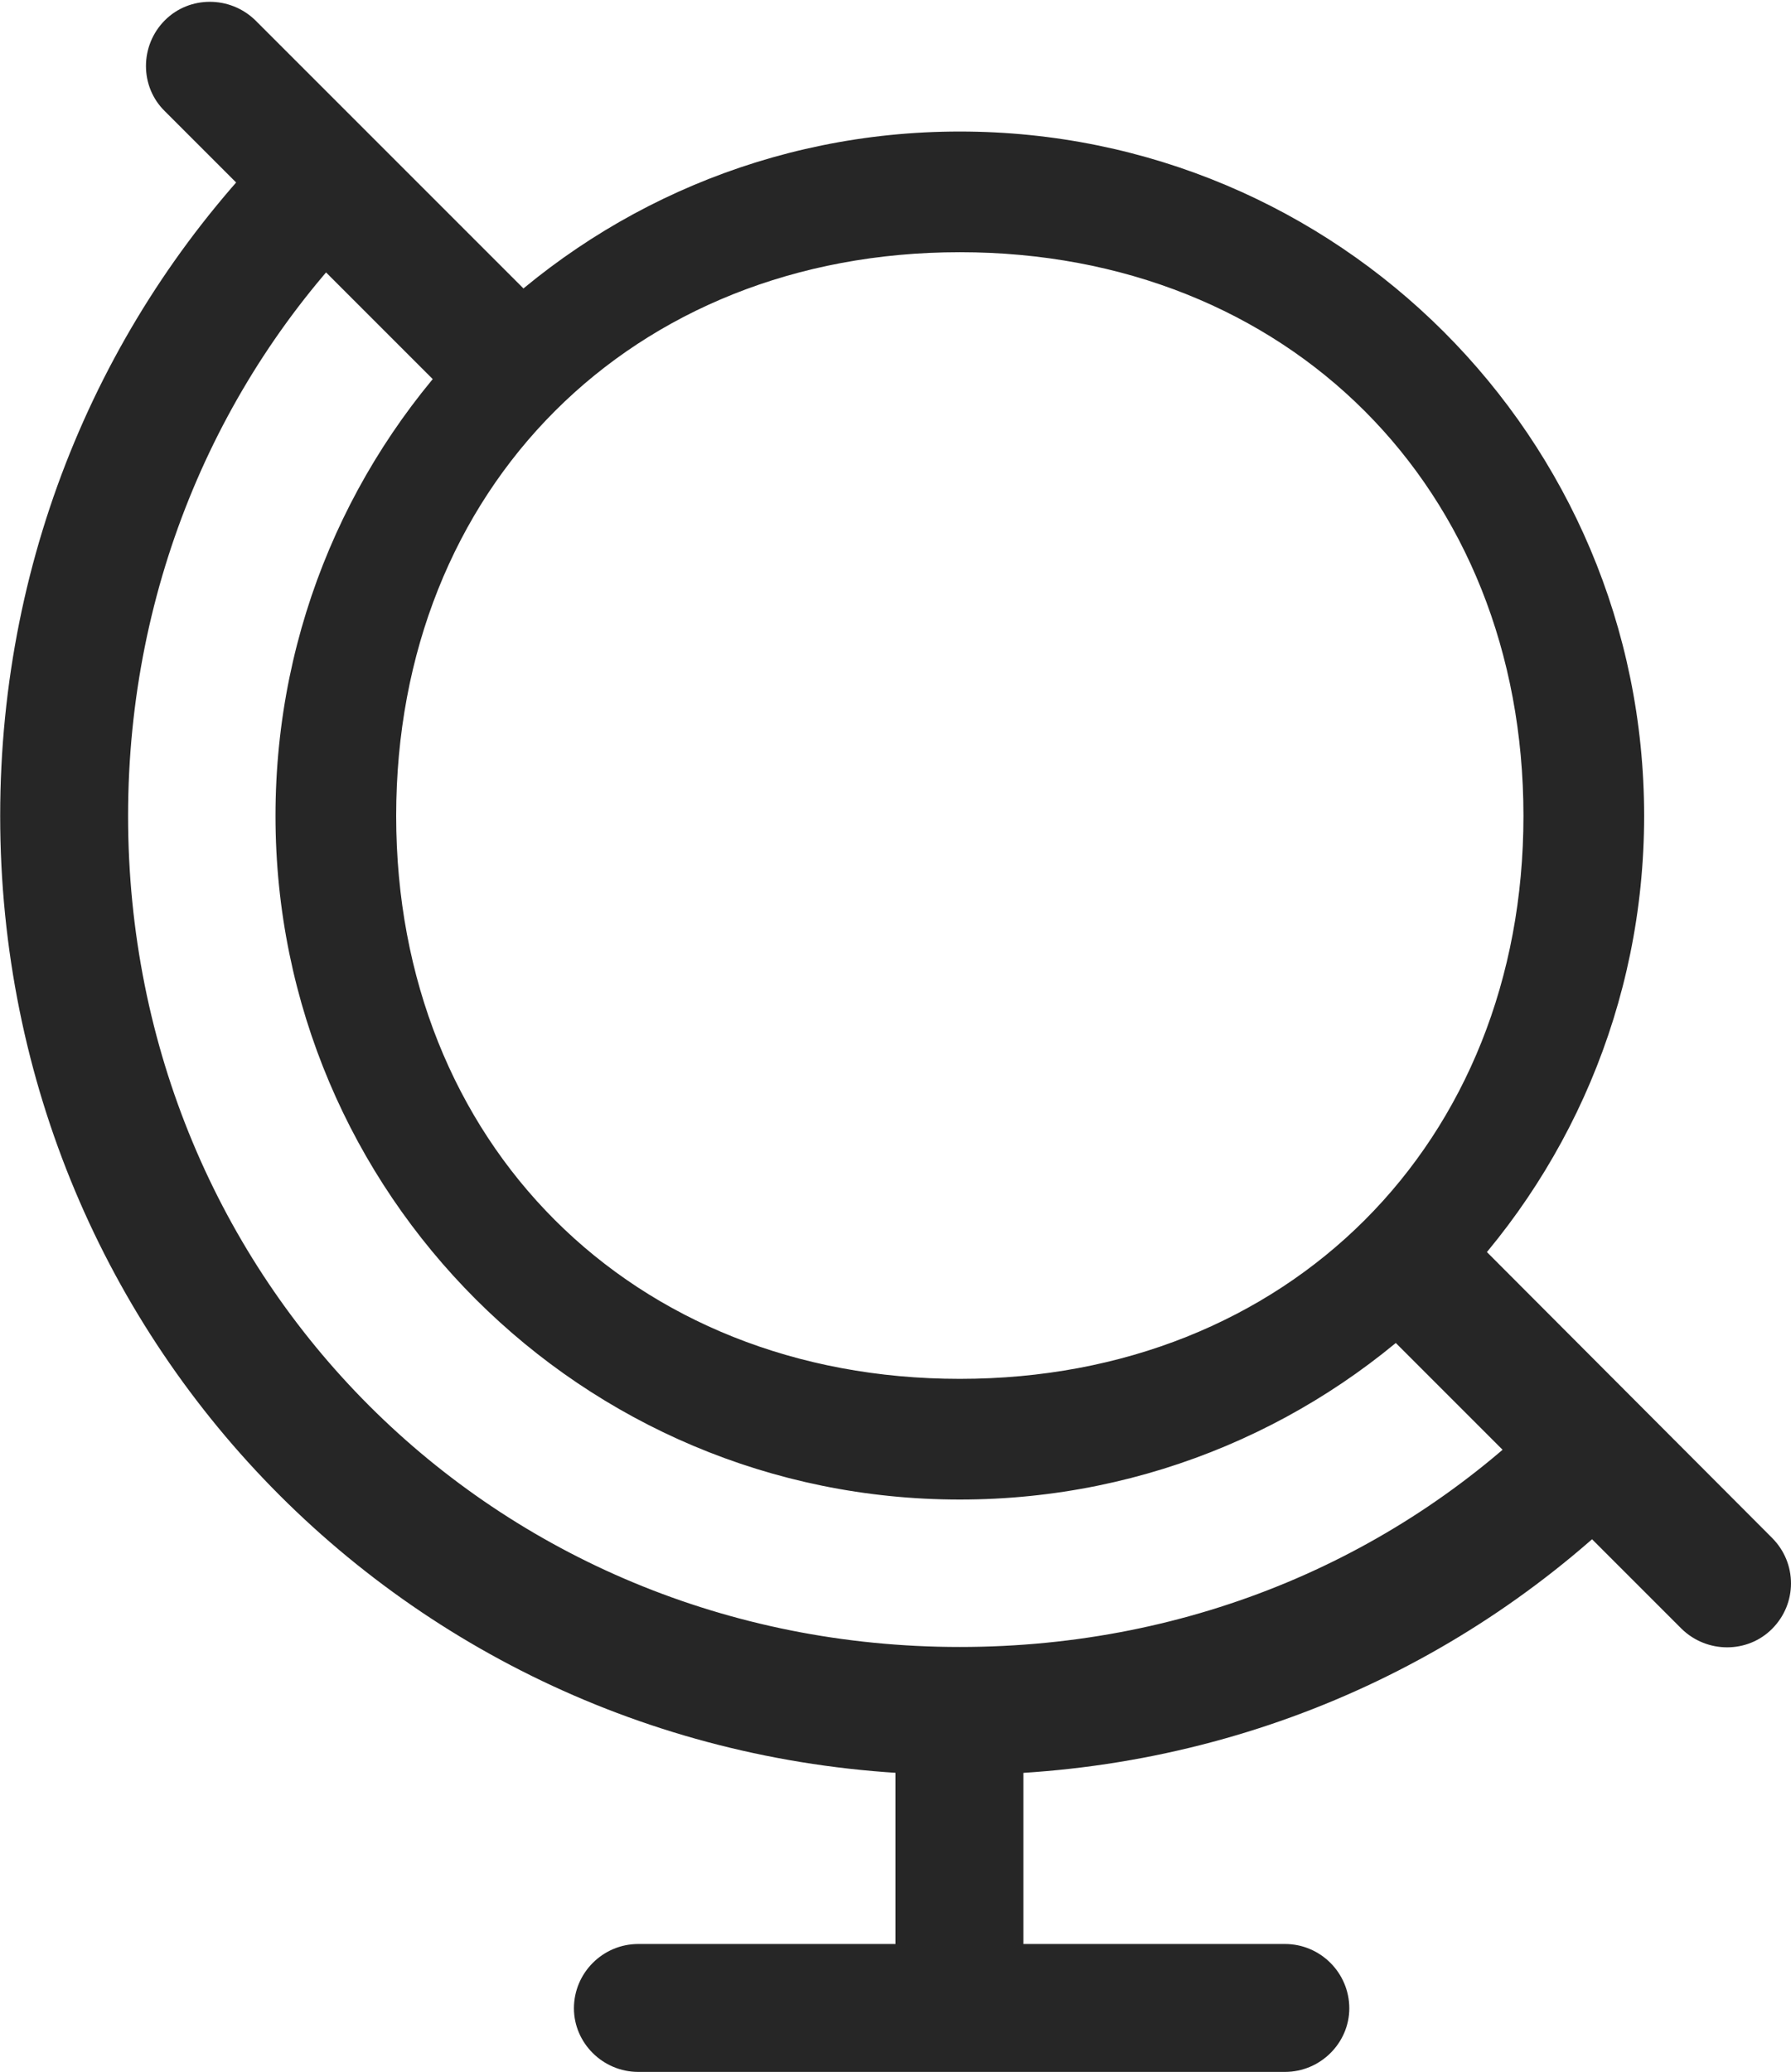 <?xml version="1.0" encoding="UTF-8"?>
<!--Generator: Apple Native CoreSVG 326-->
<!DOCTYPE svg
PUBLIC "-//W3C//DTD SVG 1.1//EN"
       "http://www.w3.org/Graphics/SVG/1.1/DTD/svg11.dtd">
<svg version="1.1" xmlns="http://www.w3.org/2000/svg" xmlns:xlink="http://www.w3.org/1999/xlink" viewBox="0 0 619.625 716.75">
 <g>
  <rect height="716.75" opacity="0" width="619.625" x="0" y="0"/>
  <path d="M158.562 140L189.812 108.5L88.312 7C79.562-1.5 65.562-1.5 57.062 7C48.312 15.75 48.312 30 57.062 38.5ZM567.312 517L536.812 485.75C484.812 538.25 412.812 569.75 332.062 569.75C171.062 569.75 44.312 443.25 44.312 282.25C44.312 201.75 76.312 129.5 127.812 78L96.062 47.75C36.562 107.5 0.062 190.25 0.062 282.25C0.062 466.75 147.312 614 332.062 614C424.562 614 507.312 577.25 567.312 517ZM503.312 422L470.312 452L581.812 563.5C590.562 572 604.562 572 613.062 563.5C621.812 554.75 621.812 540.75 613.062 532ZM309.812 602.75L309.812 687.75L354.062 687.75L354.062 602.75ZM220.812 716.75L444.562 716.75C456.812 716.75 466.812 706.75 466.812 694.75C466.812 682.5 456.812 672.5 444.562 672.5L220.812 672.5C208.562 672.5 198.562 682.5 198.562 694.75C198.562 706.75 208.562 716.75 220.812 716.75ZM332.062 518.75C462.812 518.75 568.812 413 568.812 282.25C568.812 151.25 462.812 45.5 332.062 45.5C201.312 45.5 95.312 151.25 95.312 282.25C95.312 413 201.312 518.75 332.062 518.75ZM332.062 477C218.562 477 137.062 395.5 137.062 282.25C137.062 168.75 218.562 87.25 332.062 87.25C445.562 87.25 527.062 168.75 527.062 282.25C527.062 395.5 445.562 477 332.062 477Z" fill="black" fill-opacity="0.85"/>
 </g>
</svg>
